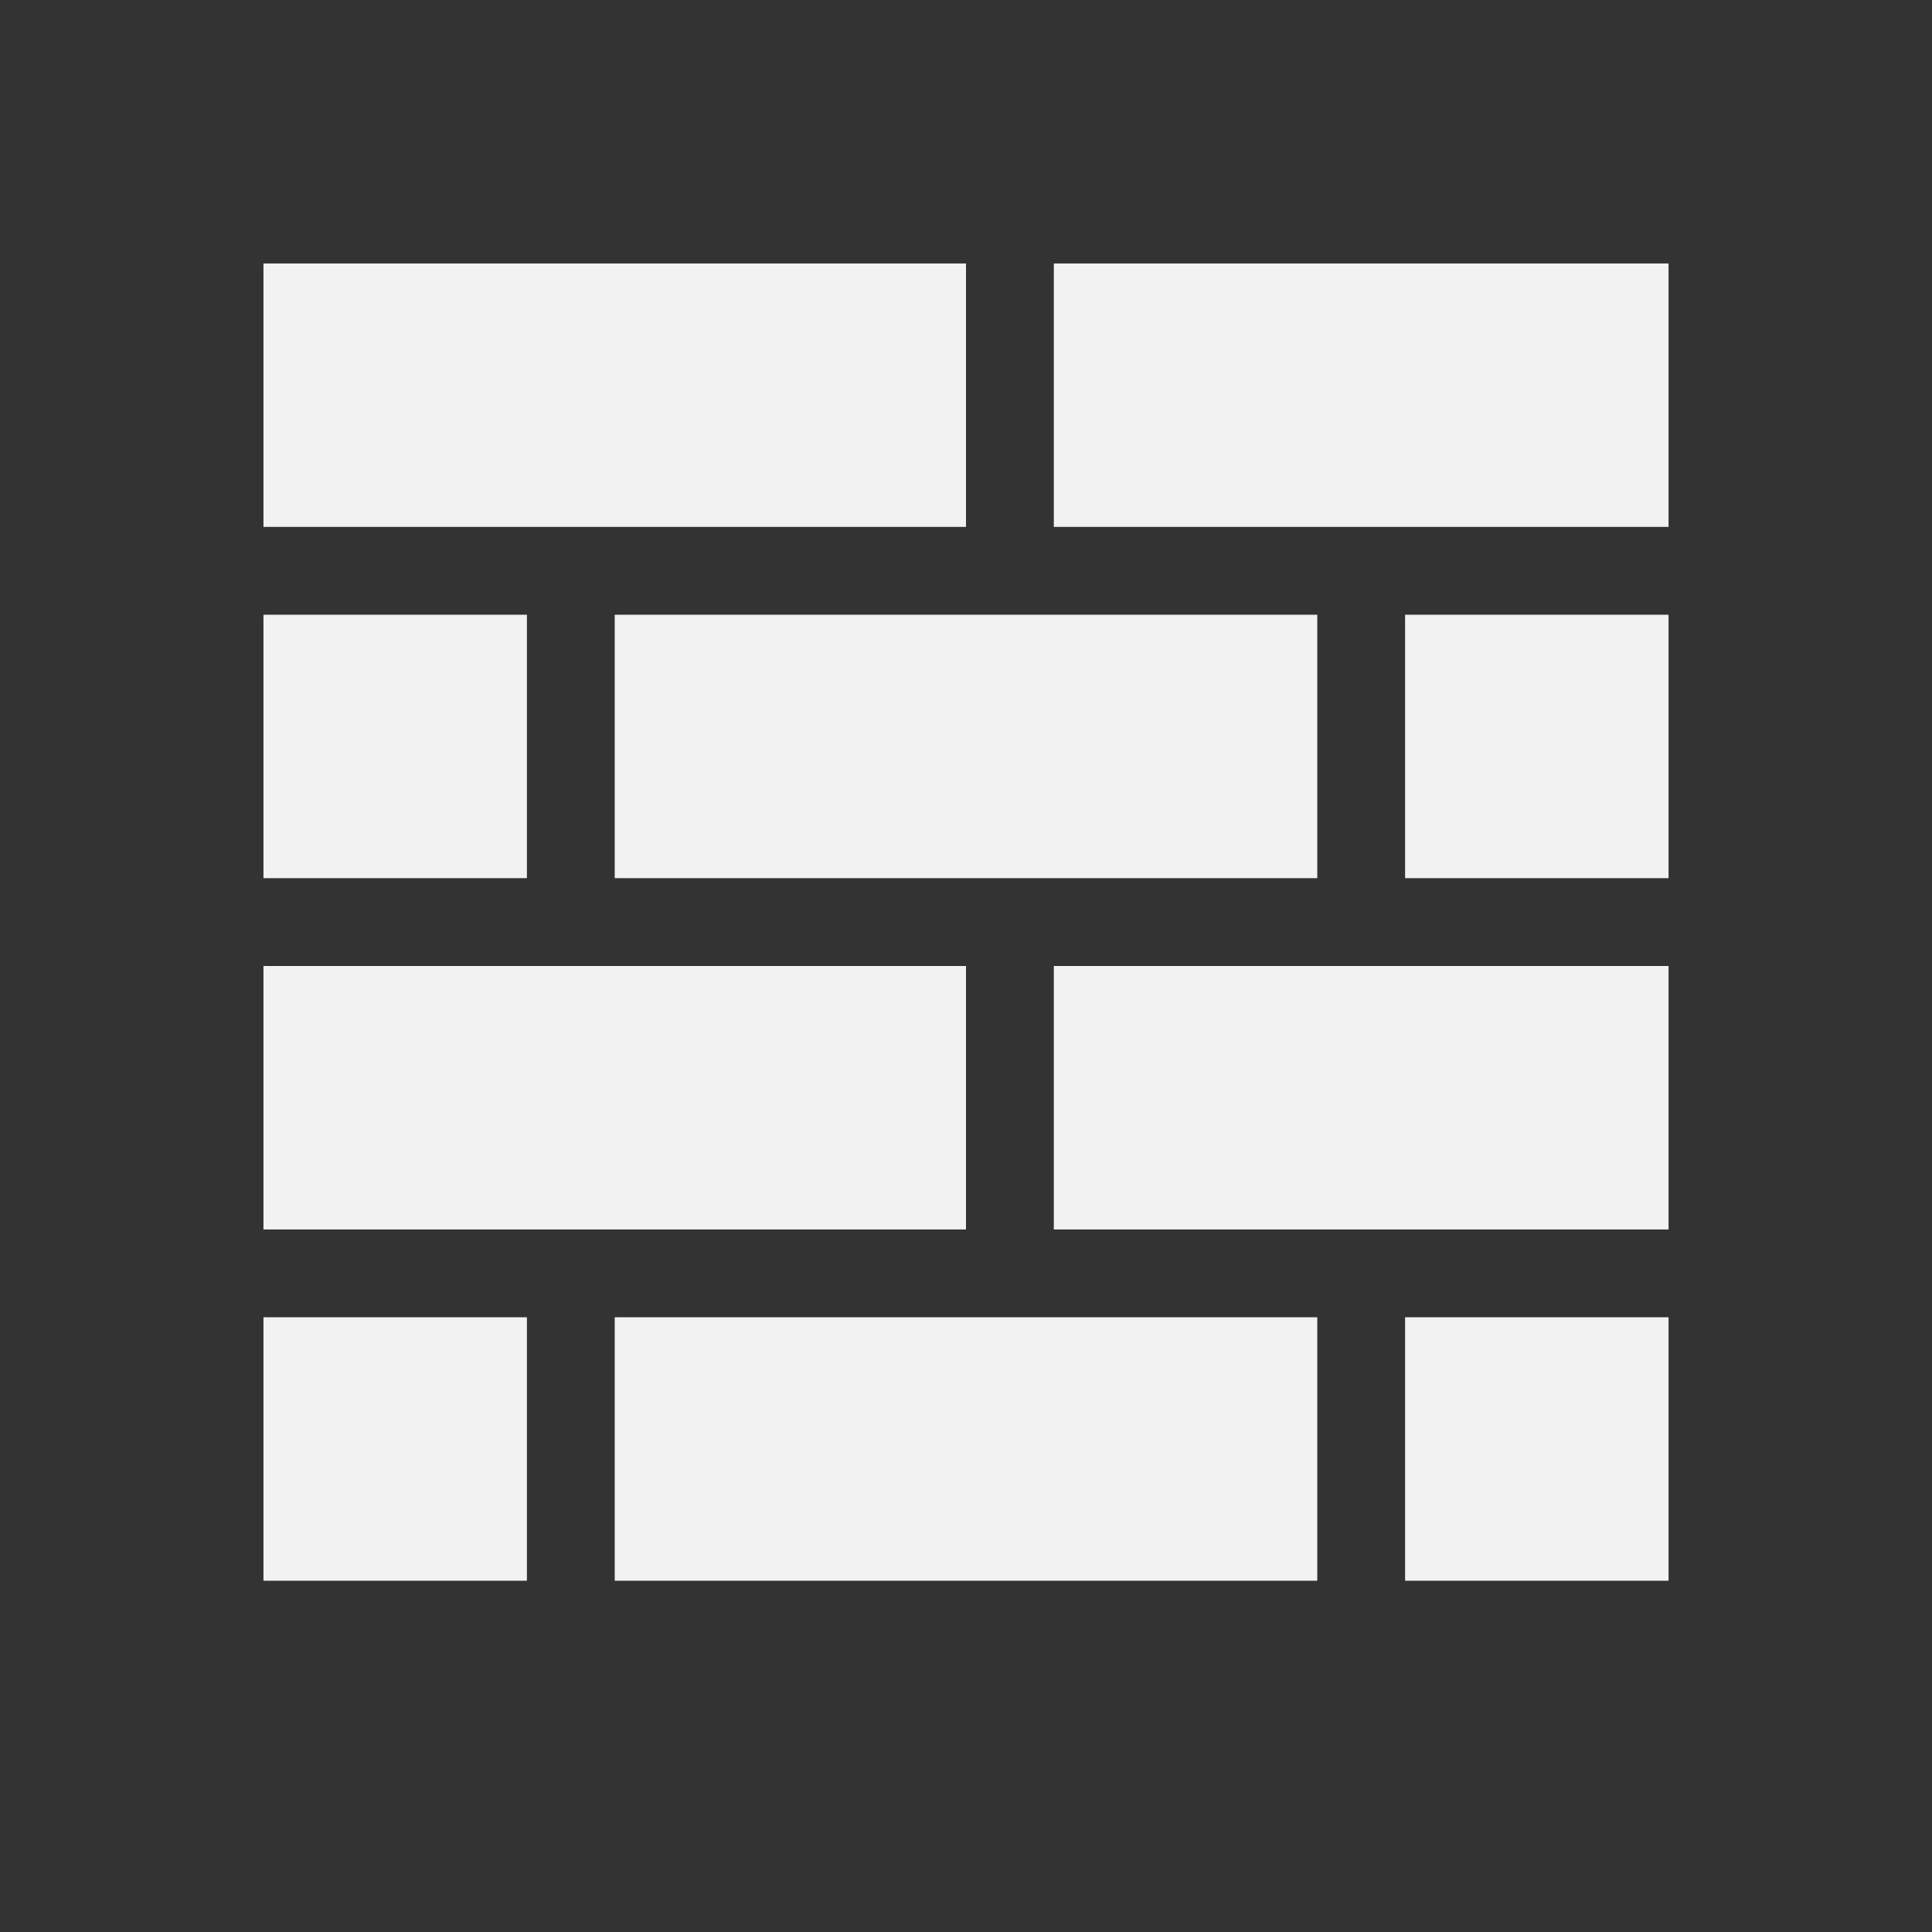 <svg height="22" width="22" xmlns="http://www.w3.org/2000/svg"><rect width="100%" height="100%" fill="#333333" stroke="none"/><path d="M16 15h3v3h-3zM3 15h3v3H3zm4 0h8v3H7zm5-4h7v3h-7zm-9 0h8v3H3zm13-4h3v3h-3zM3 7h3v3H3zm4 0h8v3H7zm5-4h7v3h-7zM3 3h8v3H3z" fill="#f2f2f2"/></svg>